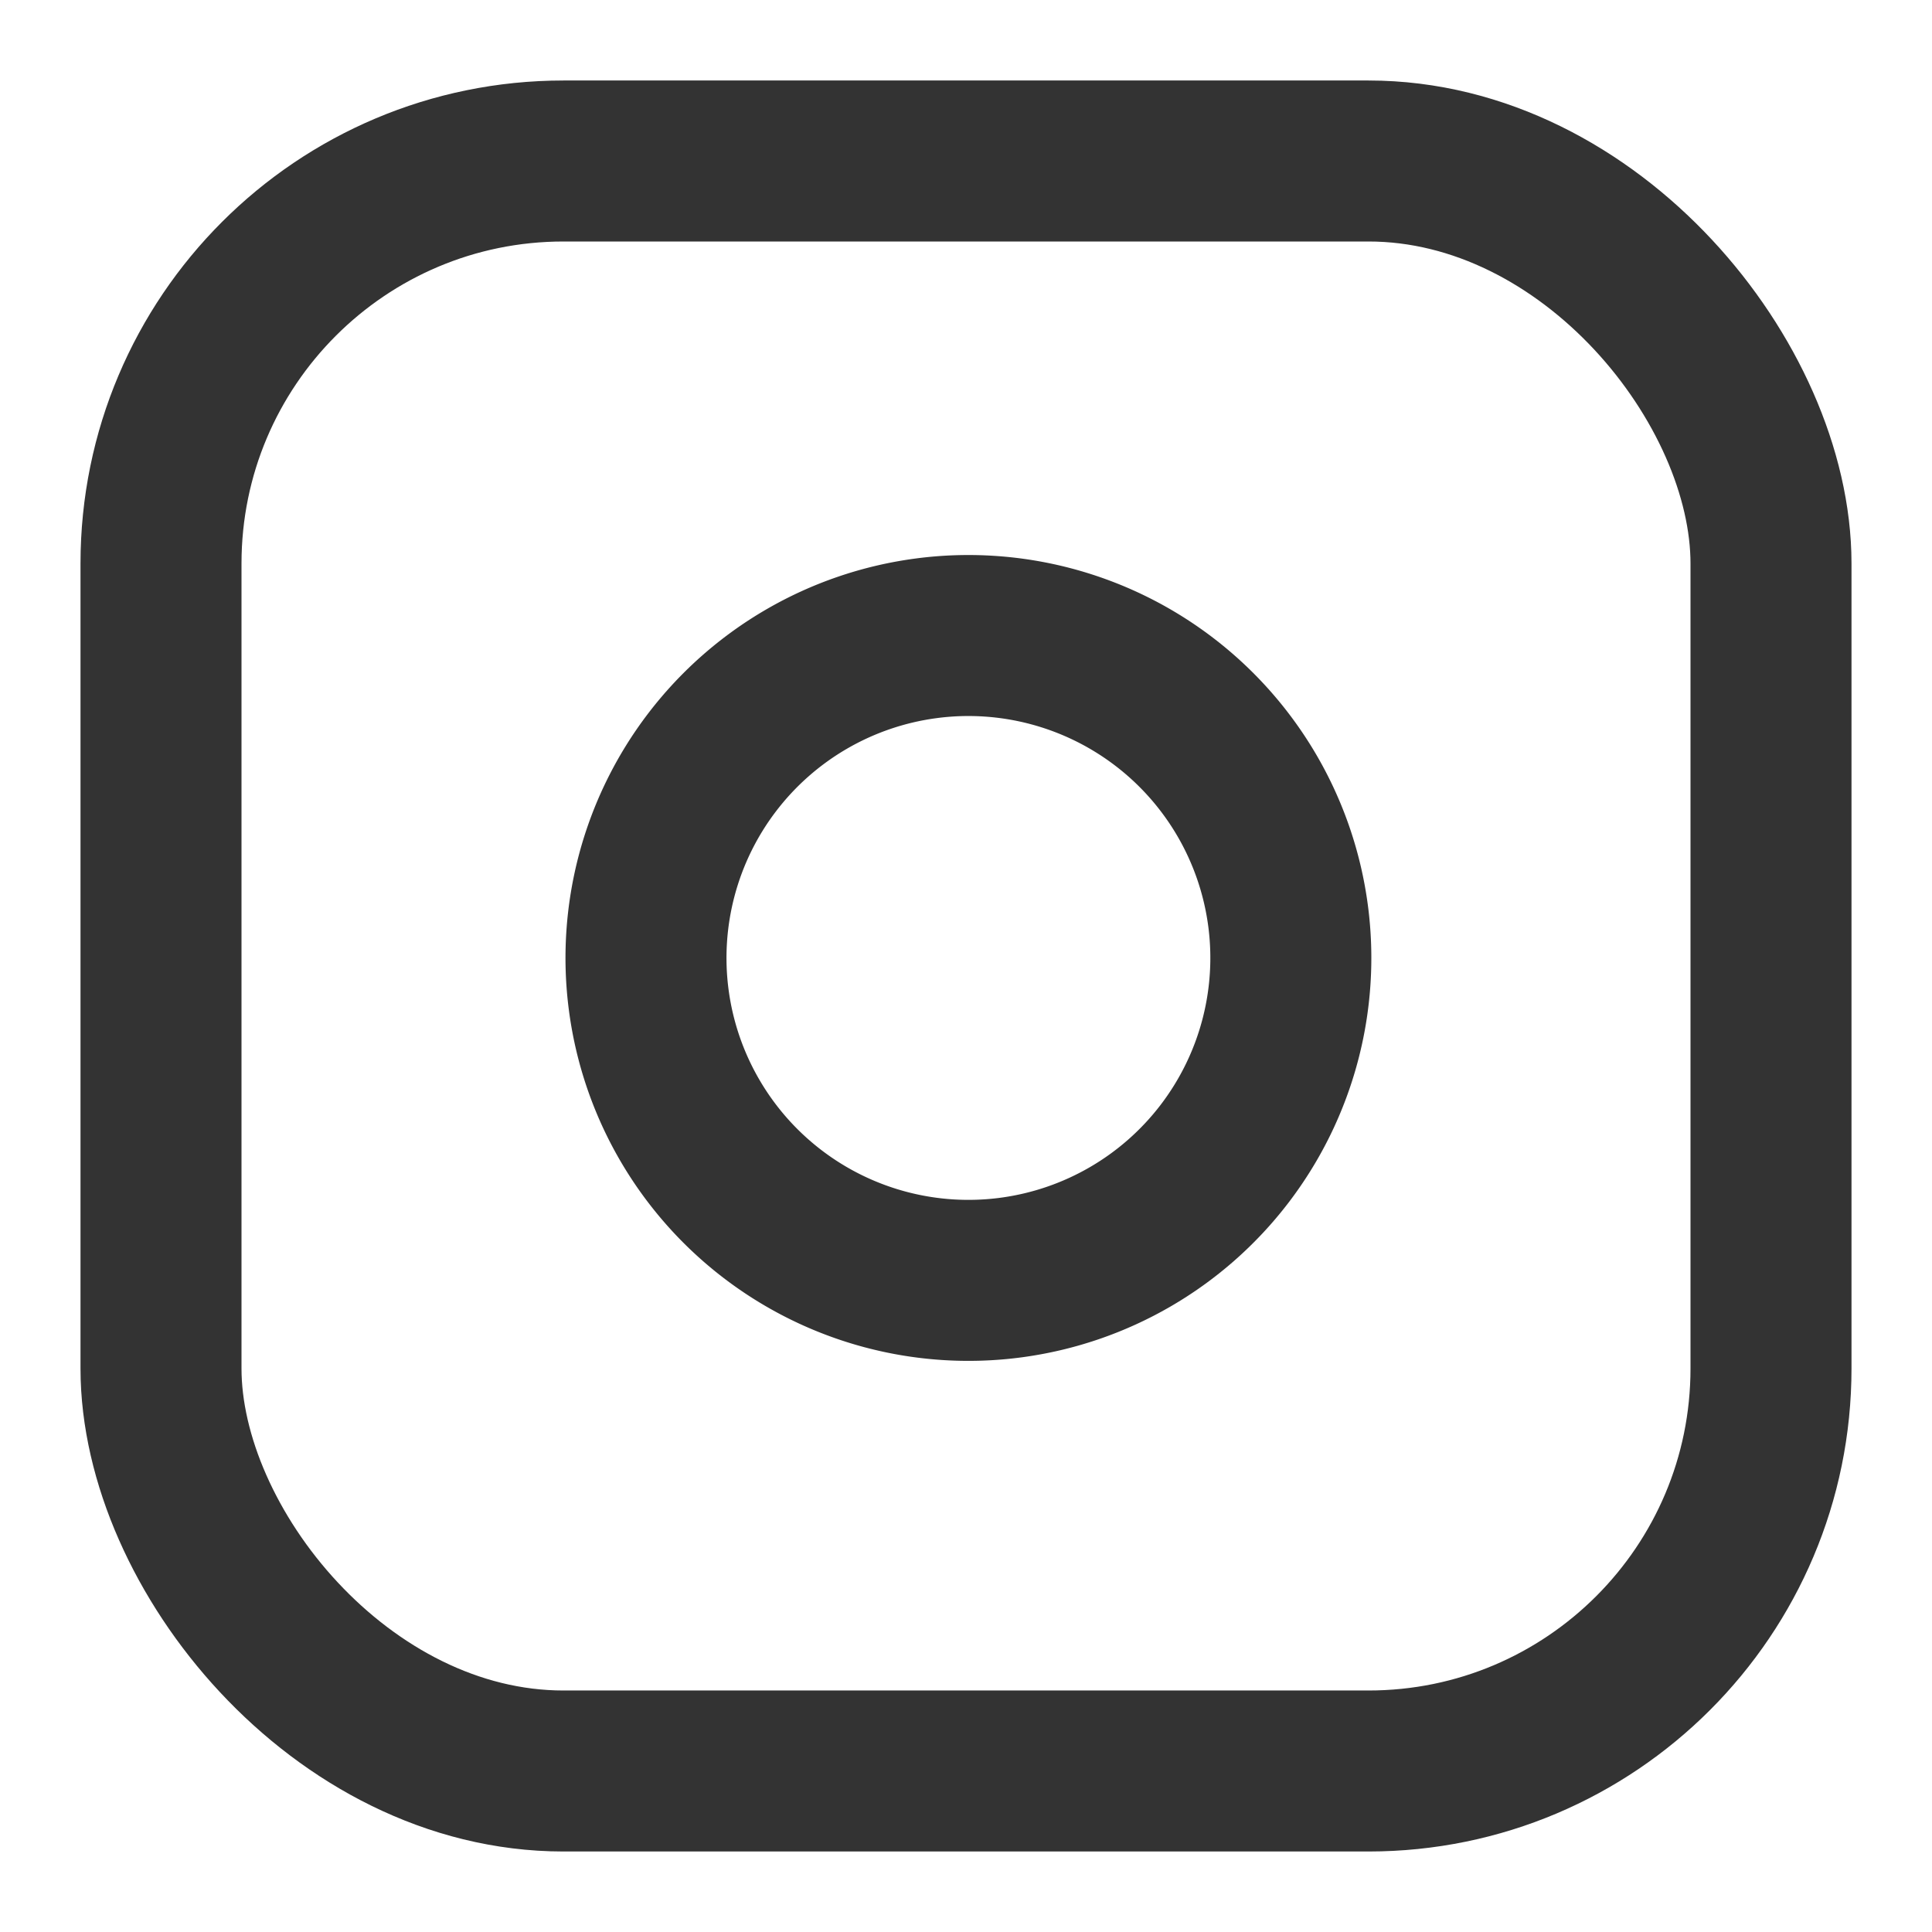 <svg xmlns="http://www.w3.org/2000/svg" width="32" height="32" fill="none" viewBox="0 0 24 24" stroke="#333" stroke-width="2">
  <rect x="2" y="2" width="20" height="20" rx="5" ry="5" />
  <path d="M16 11.37a4 4 0 11-7.94 1.06A4 4 0 0116 11.37z" />
  <line x1="17.5" y1="6.5" x2="17.5" y2="6.5" />
</svg>
